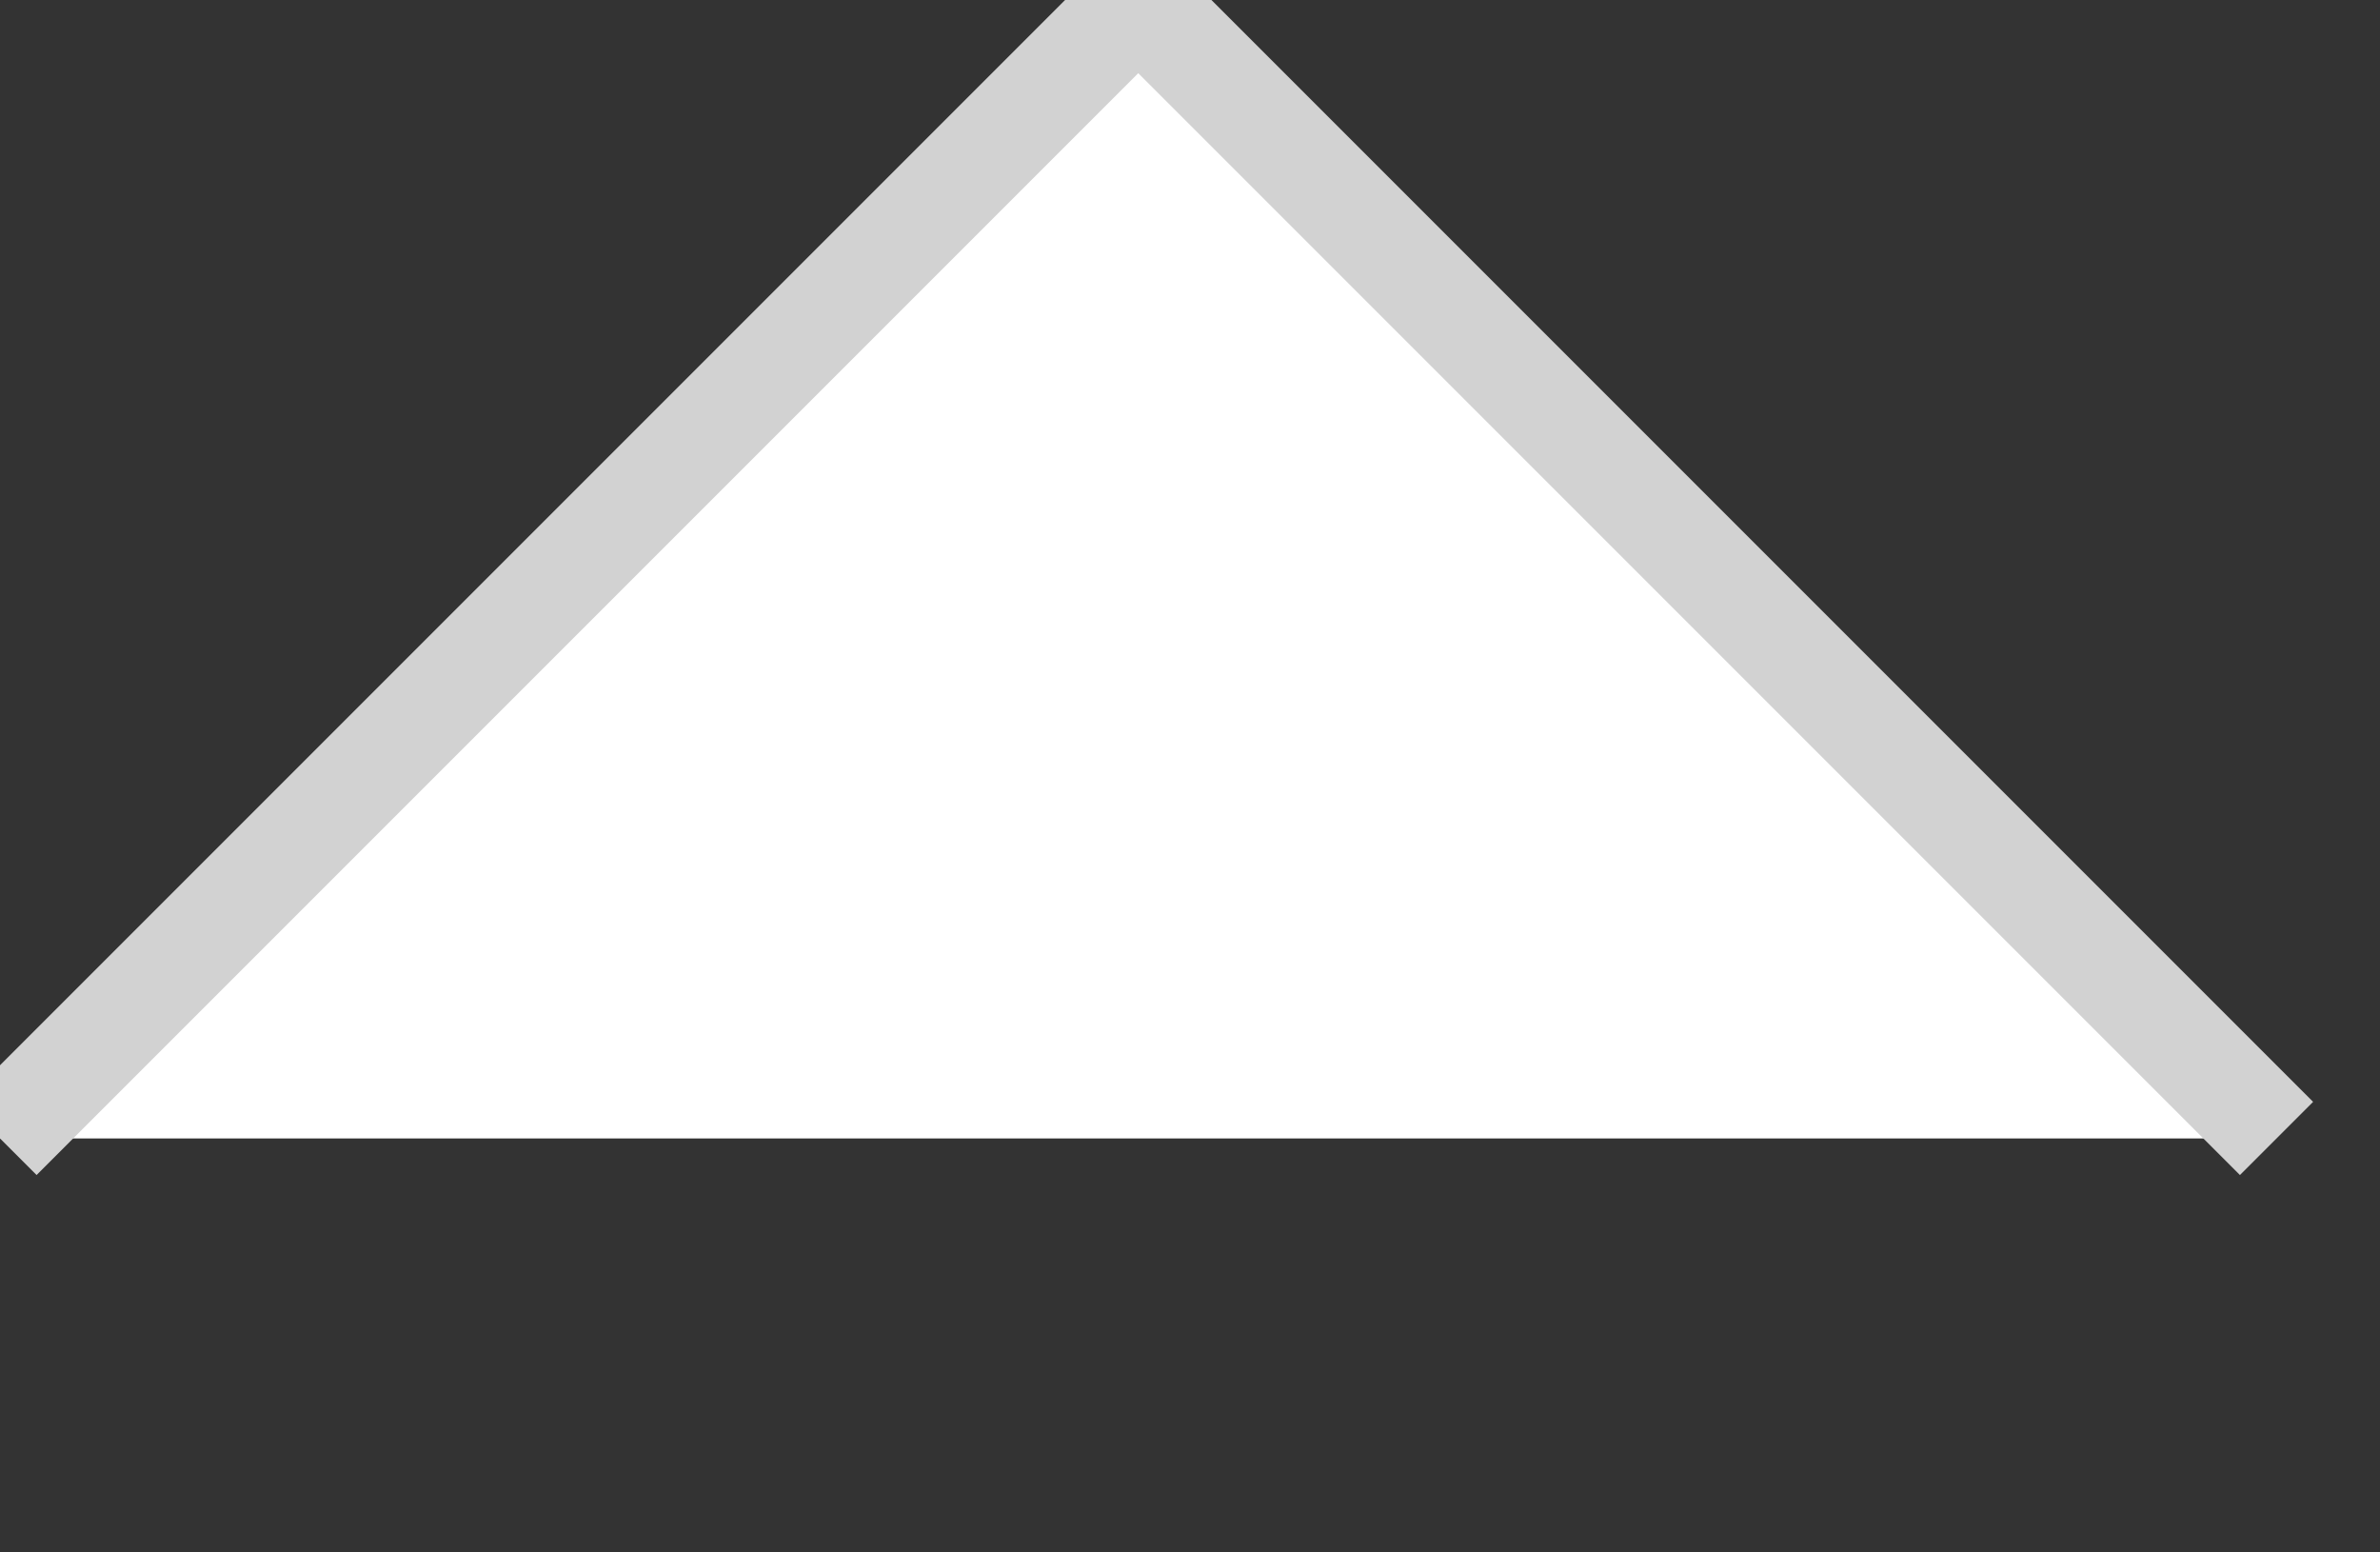 <?xml version="1.0" standalone="no"?>
<!DOCTYPE svg PUBLIC "-//W3C//DTD SVG 1.1//EN"
"http://www.w3.org/Graphics/SVG/1.1/DTD/svg11.dtd">

<svg width="23px" height="15px" version="1.1"
xmlns="http://www.w3.org/2000/svg">
<rect width="100%" height="100%" fill="#333333" stroke="none"/>
<polygon points="0,11 11,0 22,11" style="fill:#fff; stroke:none"/>
<polyline points="0,11 11,0 22,11"
  style="fill:none;stroke:#d2d2d2;stroke-width:1" />
</svg>

